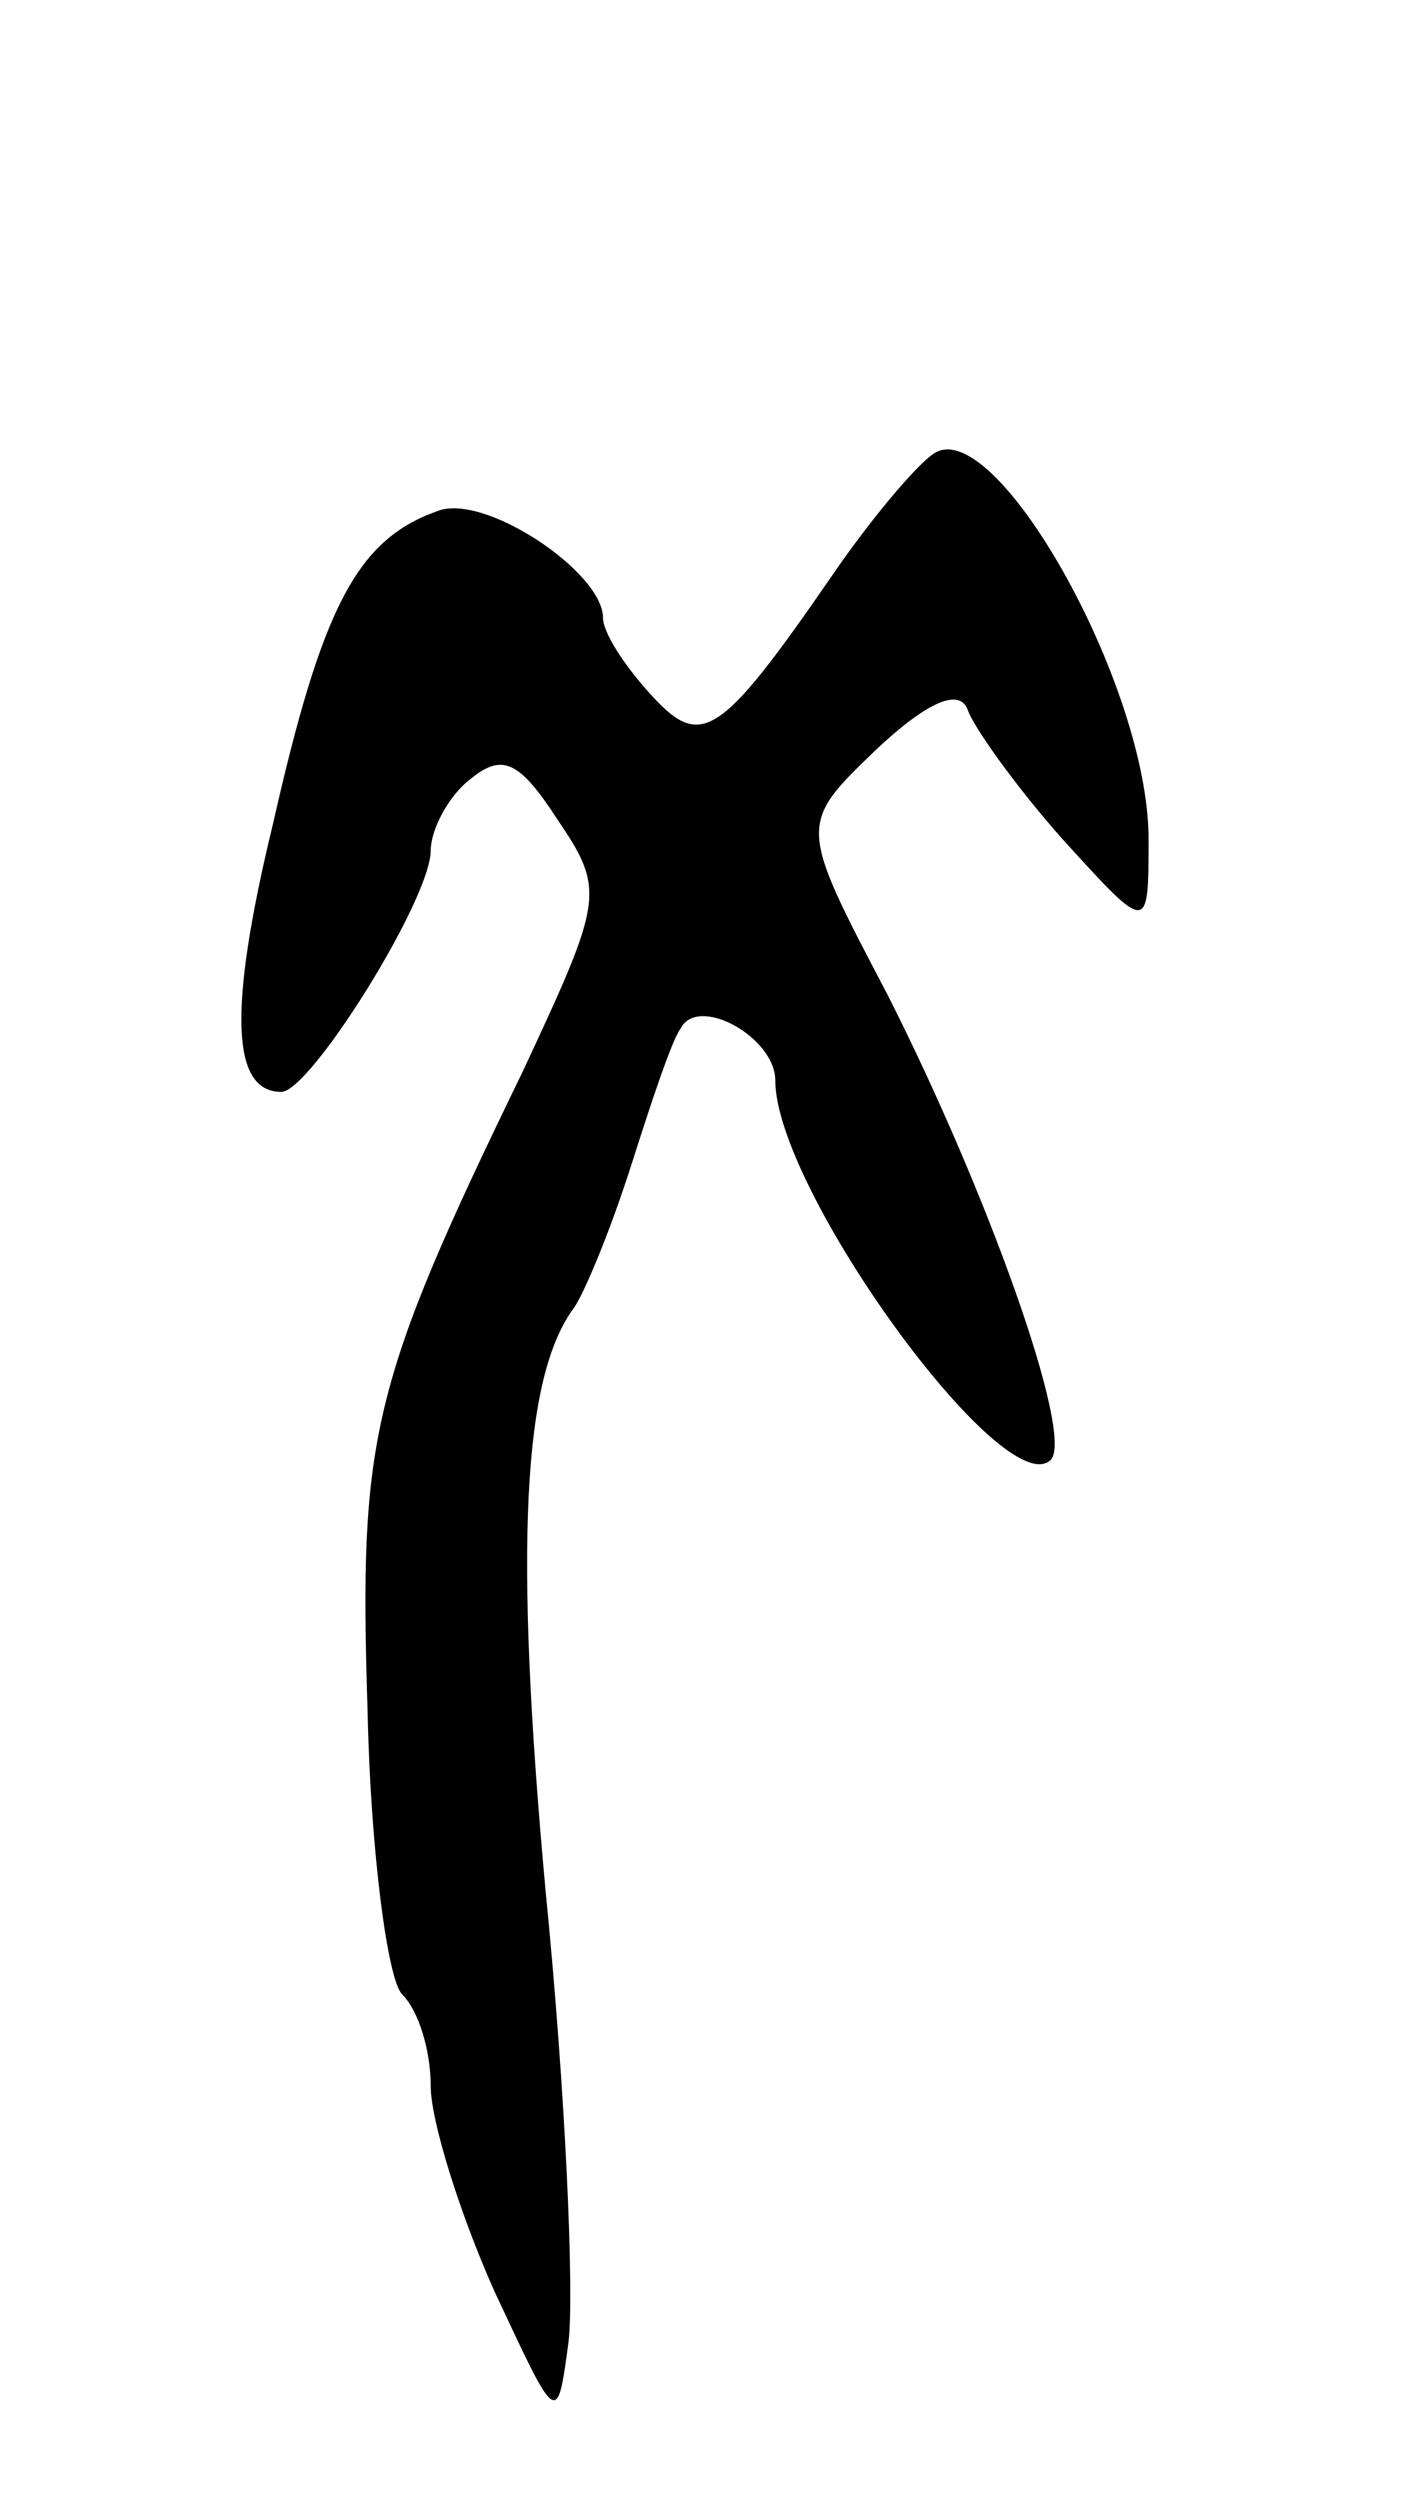 <svg version="1.0" xmlns="http://www.w3.org/2000/svg"
 width="49pt" height="87pt" viewBox="0 0 49 87"
 preserveAspectRatio="xMidYMid meet">
<g transform="translate(0,87) scale(0.1,-0.1)"
fill="#000000" stroke="none">
<path d="M325 712 c-6 -4 -22 -23 -35 -42 -40 -58 -46 -61 -64 -41 -9 10 -16
21 -16 26 0 16 -42 44 -58 37 -28 -10 -40 -34 -57 -109 -16 -66 -14 -93 3 -93
10 0 52 67 52 84 0 7 6 19 14 25 11 9 17 6 30 -14 17 -25 16 -28 -12 -88 -53
-109 -57 -127 -54 -222 1 -49 7 -94 12 -99 6 -6 10 -20 10 -32 0 -12 10 -44
22 -71 22 -47 22 -48 26 -18 2 17 -1 87 -8 157 -11 120 -8 179 10 203 4 6 13
28 20 50 7 22 14 43 17 47 6 12 33 -3 33 -18 0 -38 80 -148 96 -132 8 9 -22
93 -57 162 -31 59 -31 59 -4 85 17 16 29 22 32 14 2 -6 17 -27 33 -45 30 -33
30 -33 30 0 0 54 -54 149 -75 134z"/>
</g>
</svg>
